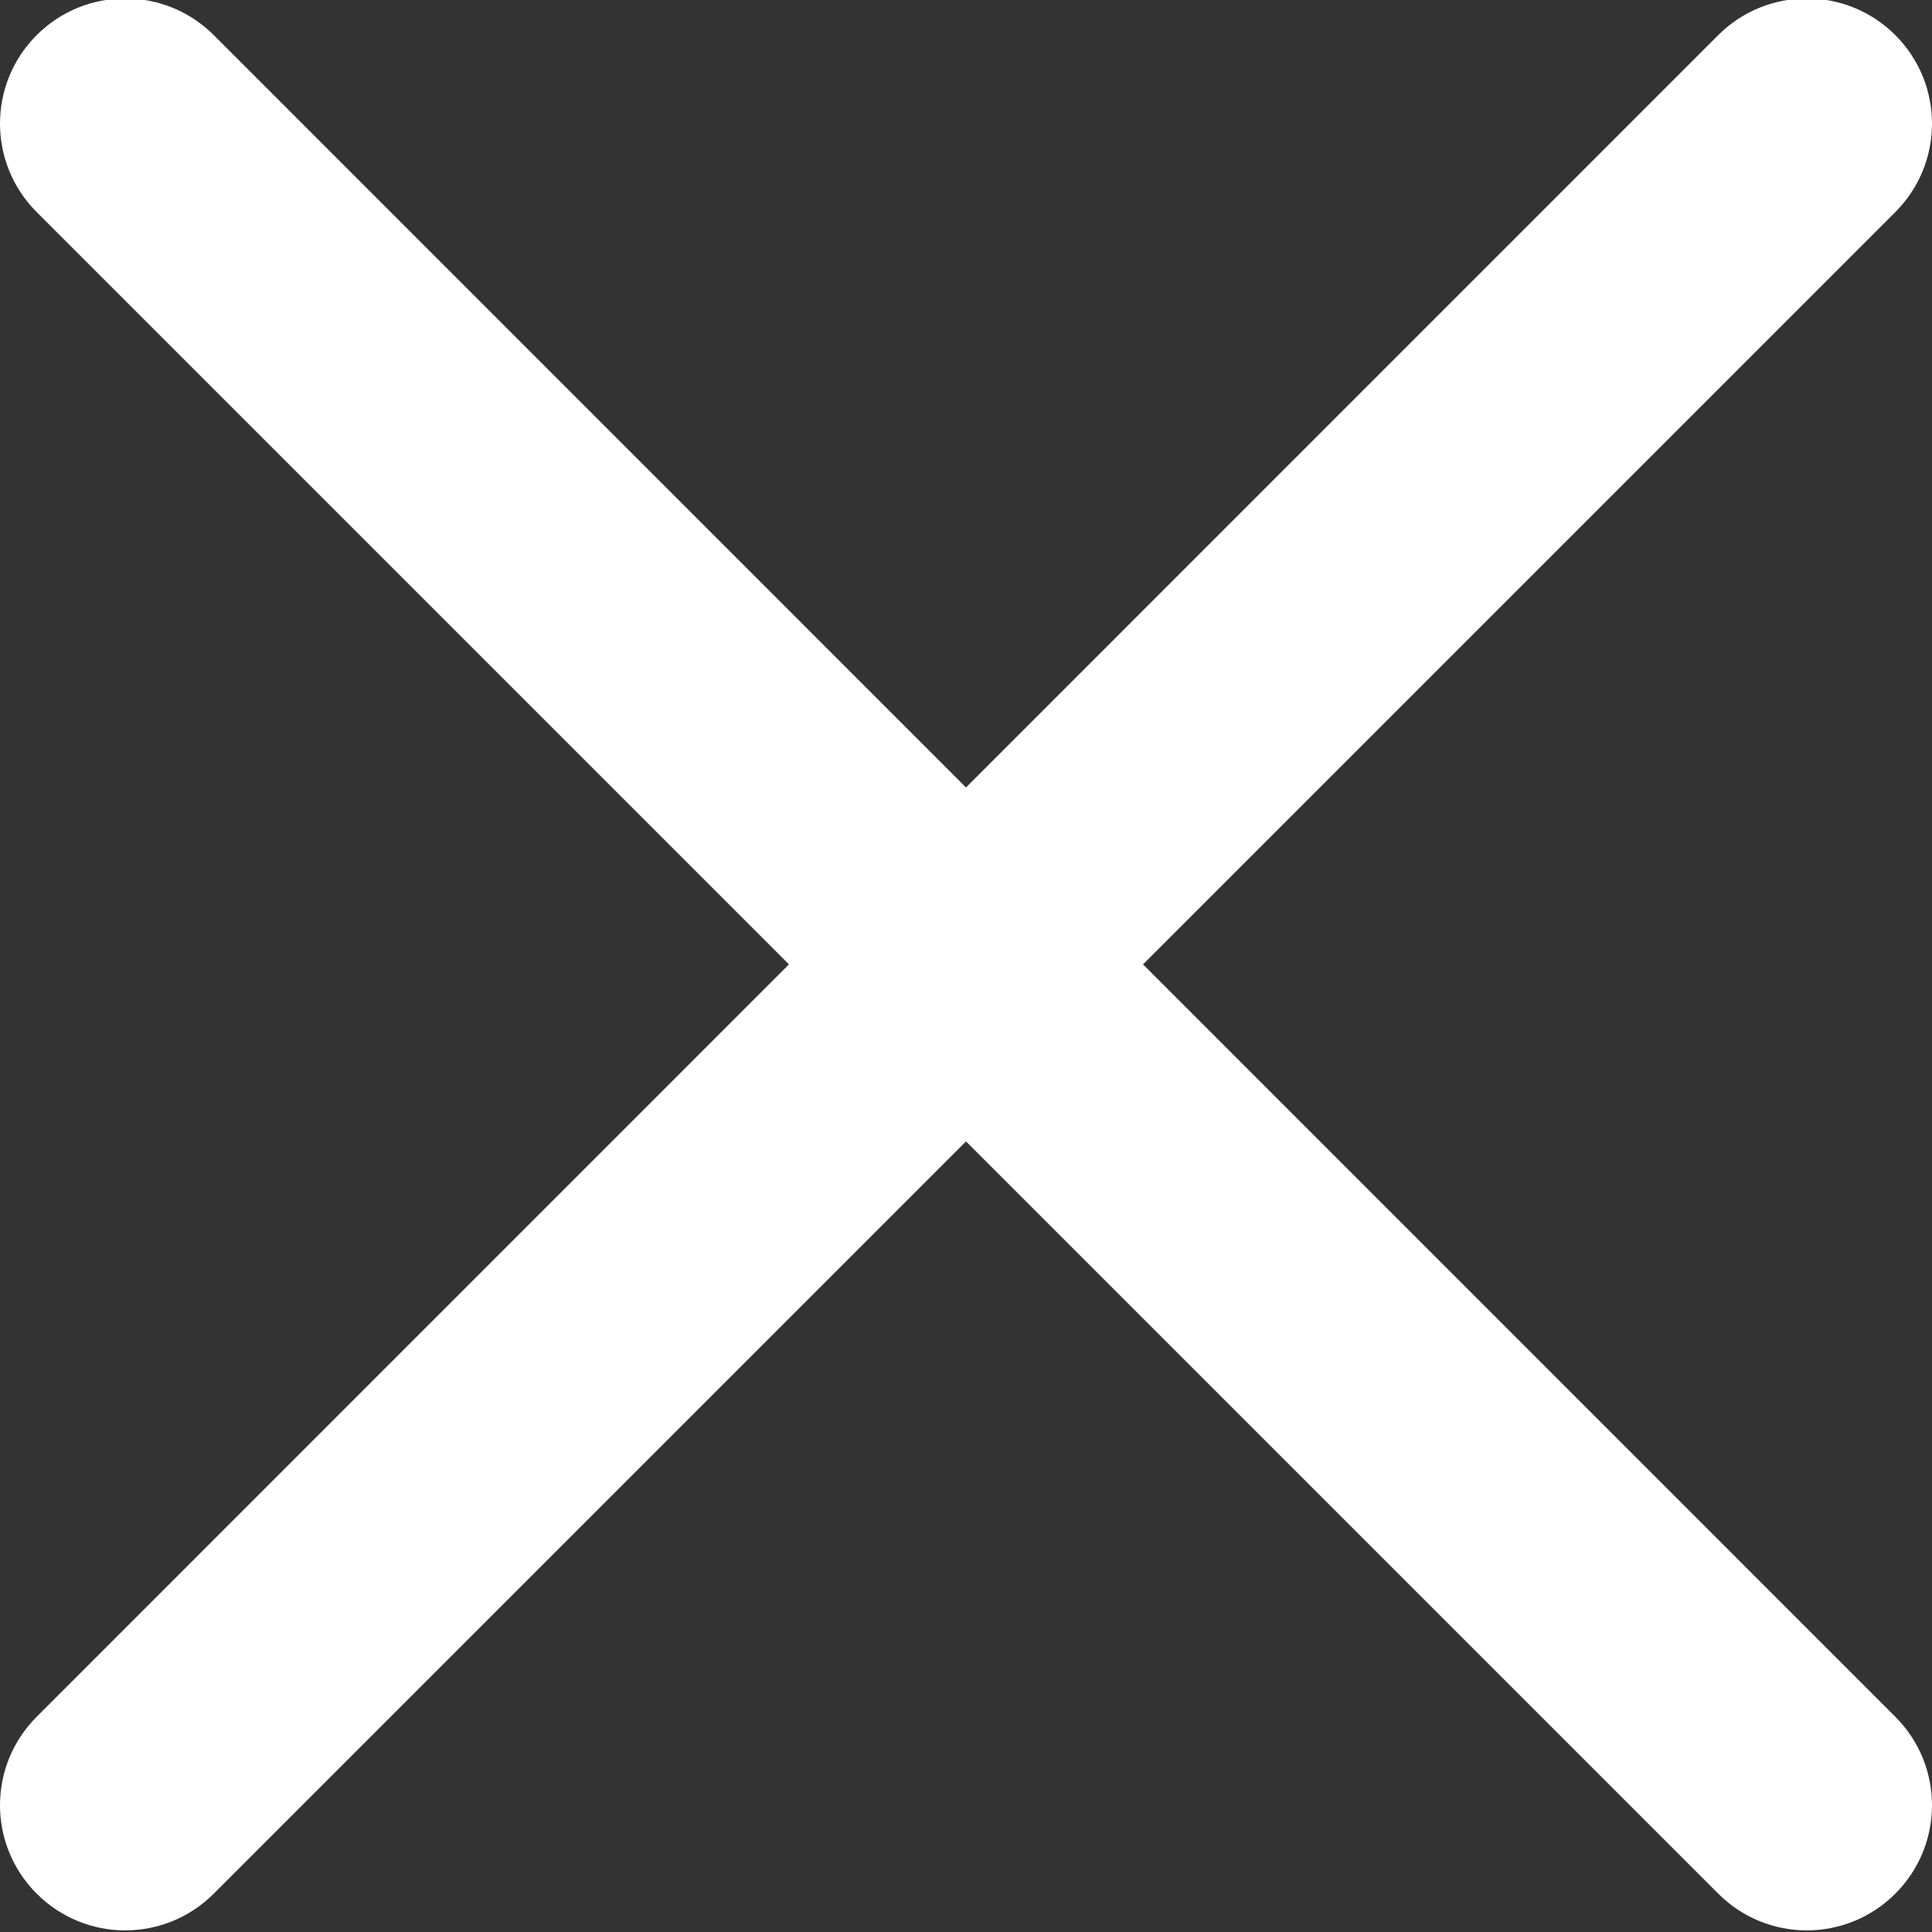 <svg width="24" height="24" viewBox="0 0 24 24" fill="none" xmlns="http://www.w3.org/2000/svg">
<rect x="0" y="0" width="24" height="24" fill="#333333" stroke="none"/>
<path d="M14.199 11.98L23.544 21.326C24.152 21.934 24.152 22.916 23.544 23.524C22.936 24.132 21.953 24.132 21.345 23.524L12 14.179L2.655 23.524C2.047 24.132 1.064 24.132 0.456 23.524C-0.152 22.916 -0.152 21.934 0.456 21.326L9.801 11.98L0.456 2.635C-0.152 2.027 -0.152 1.044 0.456 0.436C0.759 0.133 1.157 -0.019 1.555 -0.019C1.953 -0.019 2.352 0.133 2.655 0.436L12 9.782L21.345 0.436C21.648 0.133 22.047 -0.019 22.445 -0.019C22.843 -0.019 23.241 0.133 23.544 0.436C24.152 1.044 24.152 2.027 23.544 2.635L14.199 11.98Z" fill="white"/>
</svg>
